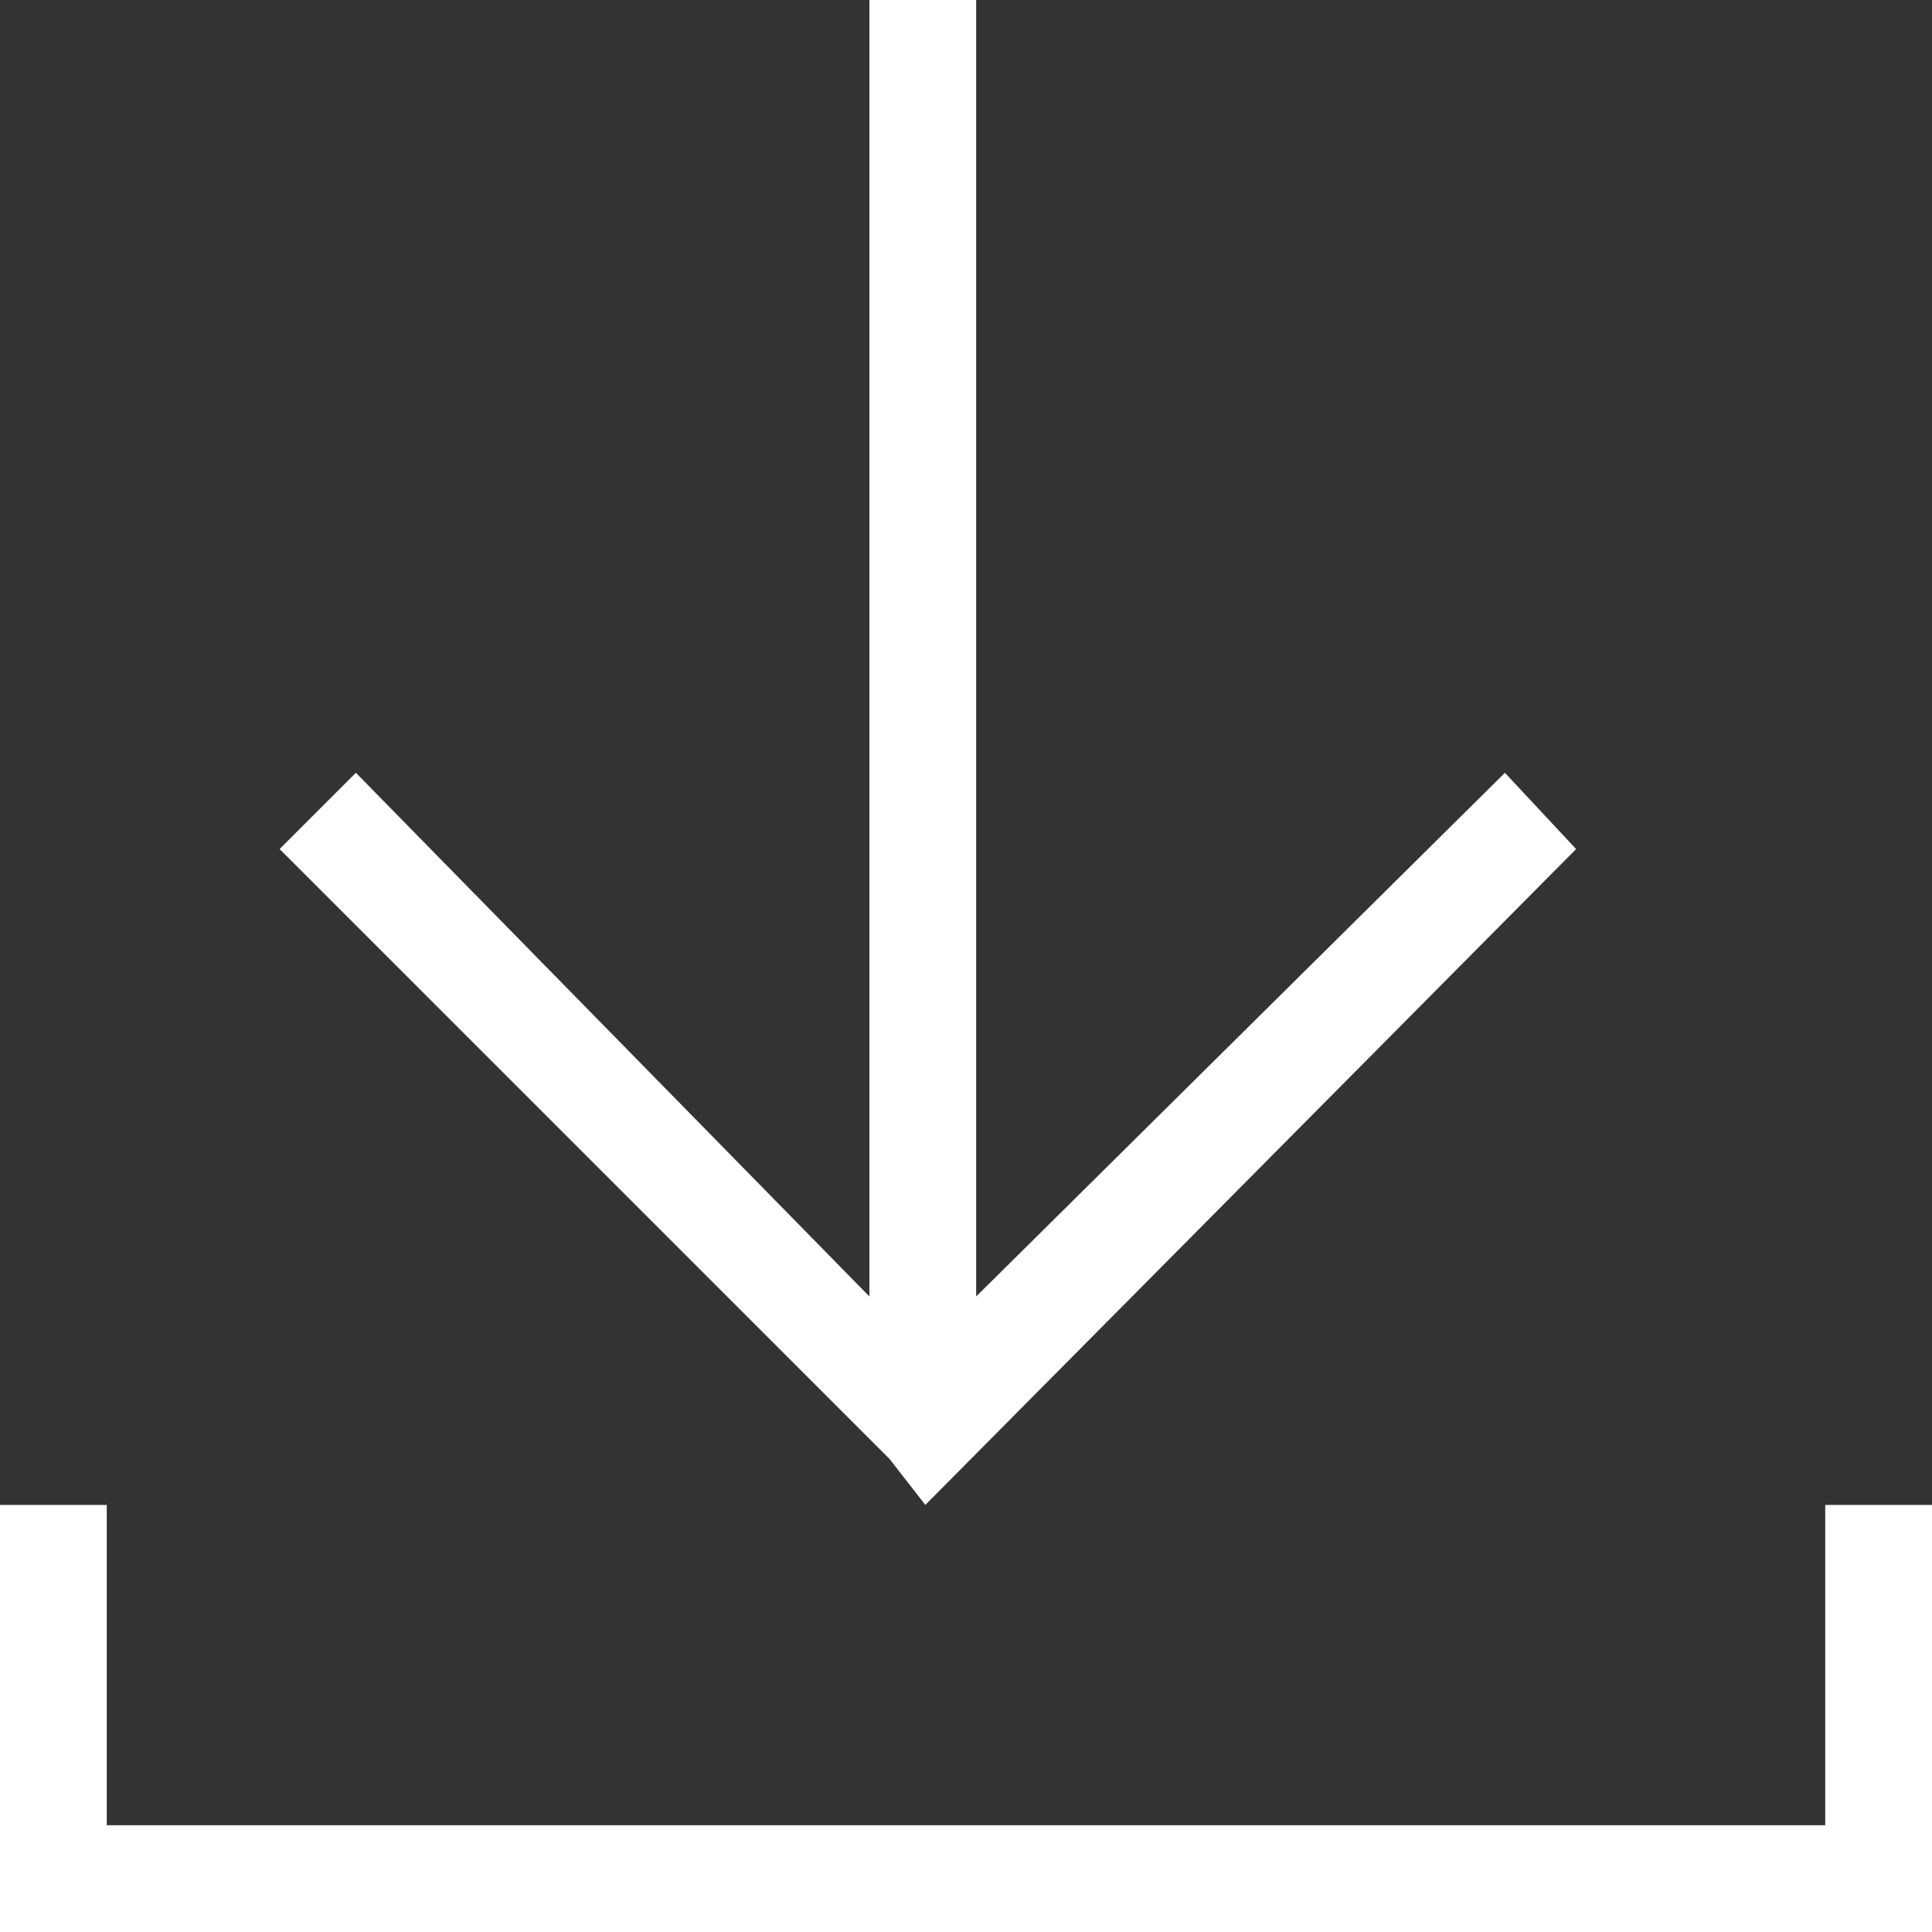 <svg xmlns="http://www.w3.org/2000/svg" width="18" height="18" viewBox="0 0 38 38"><rect x="0" y="0" width="38" height="38" fill="#333333" stroke="none"/><path fill="#FFF" d="M18.2 29.6L31 16.7l-1.4-1.5-10.4 10.3V0h-2.1v25.5L7 15.2l-1.5 1.5 12 12z"/><path fill="#FFF" d="M35.9 29.6v6.3H2.1v-6.3H0V38h38v-8.4z"/></svg>